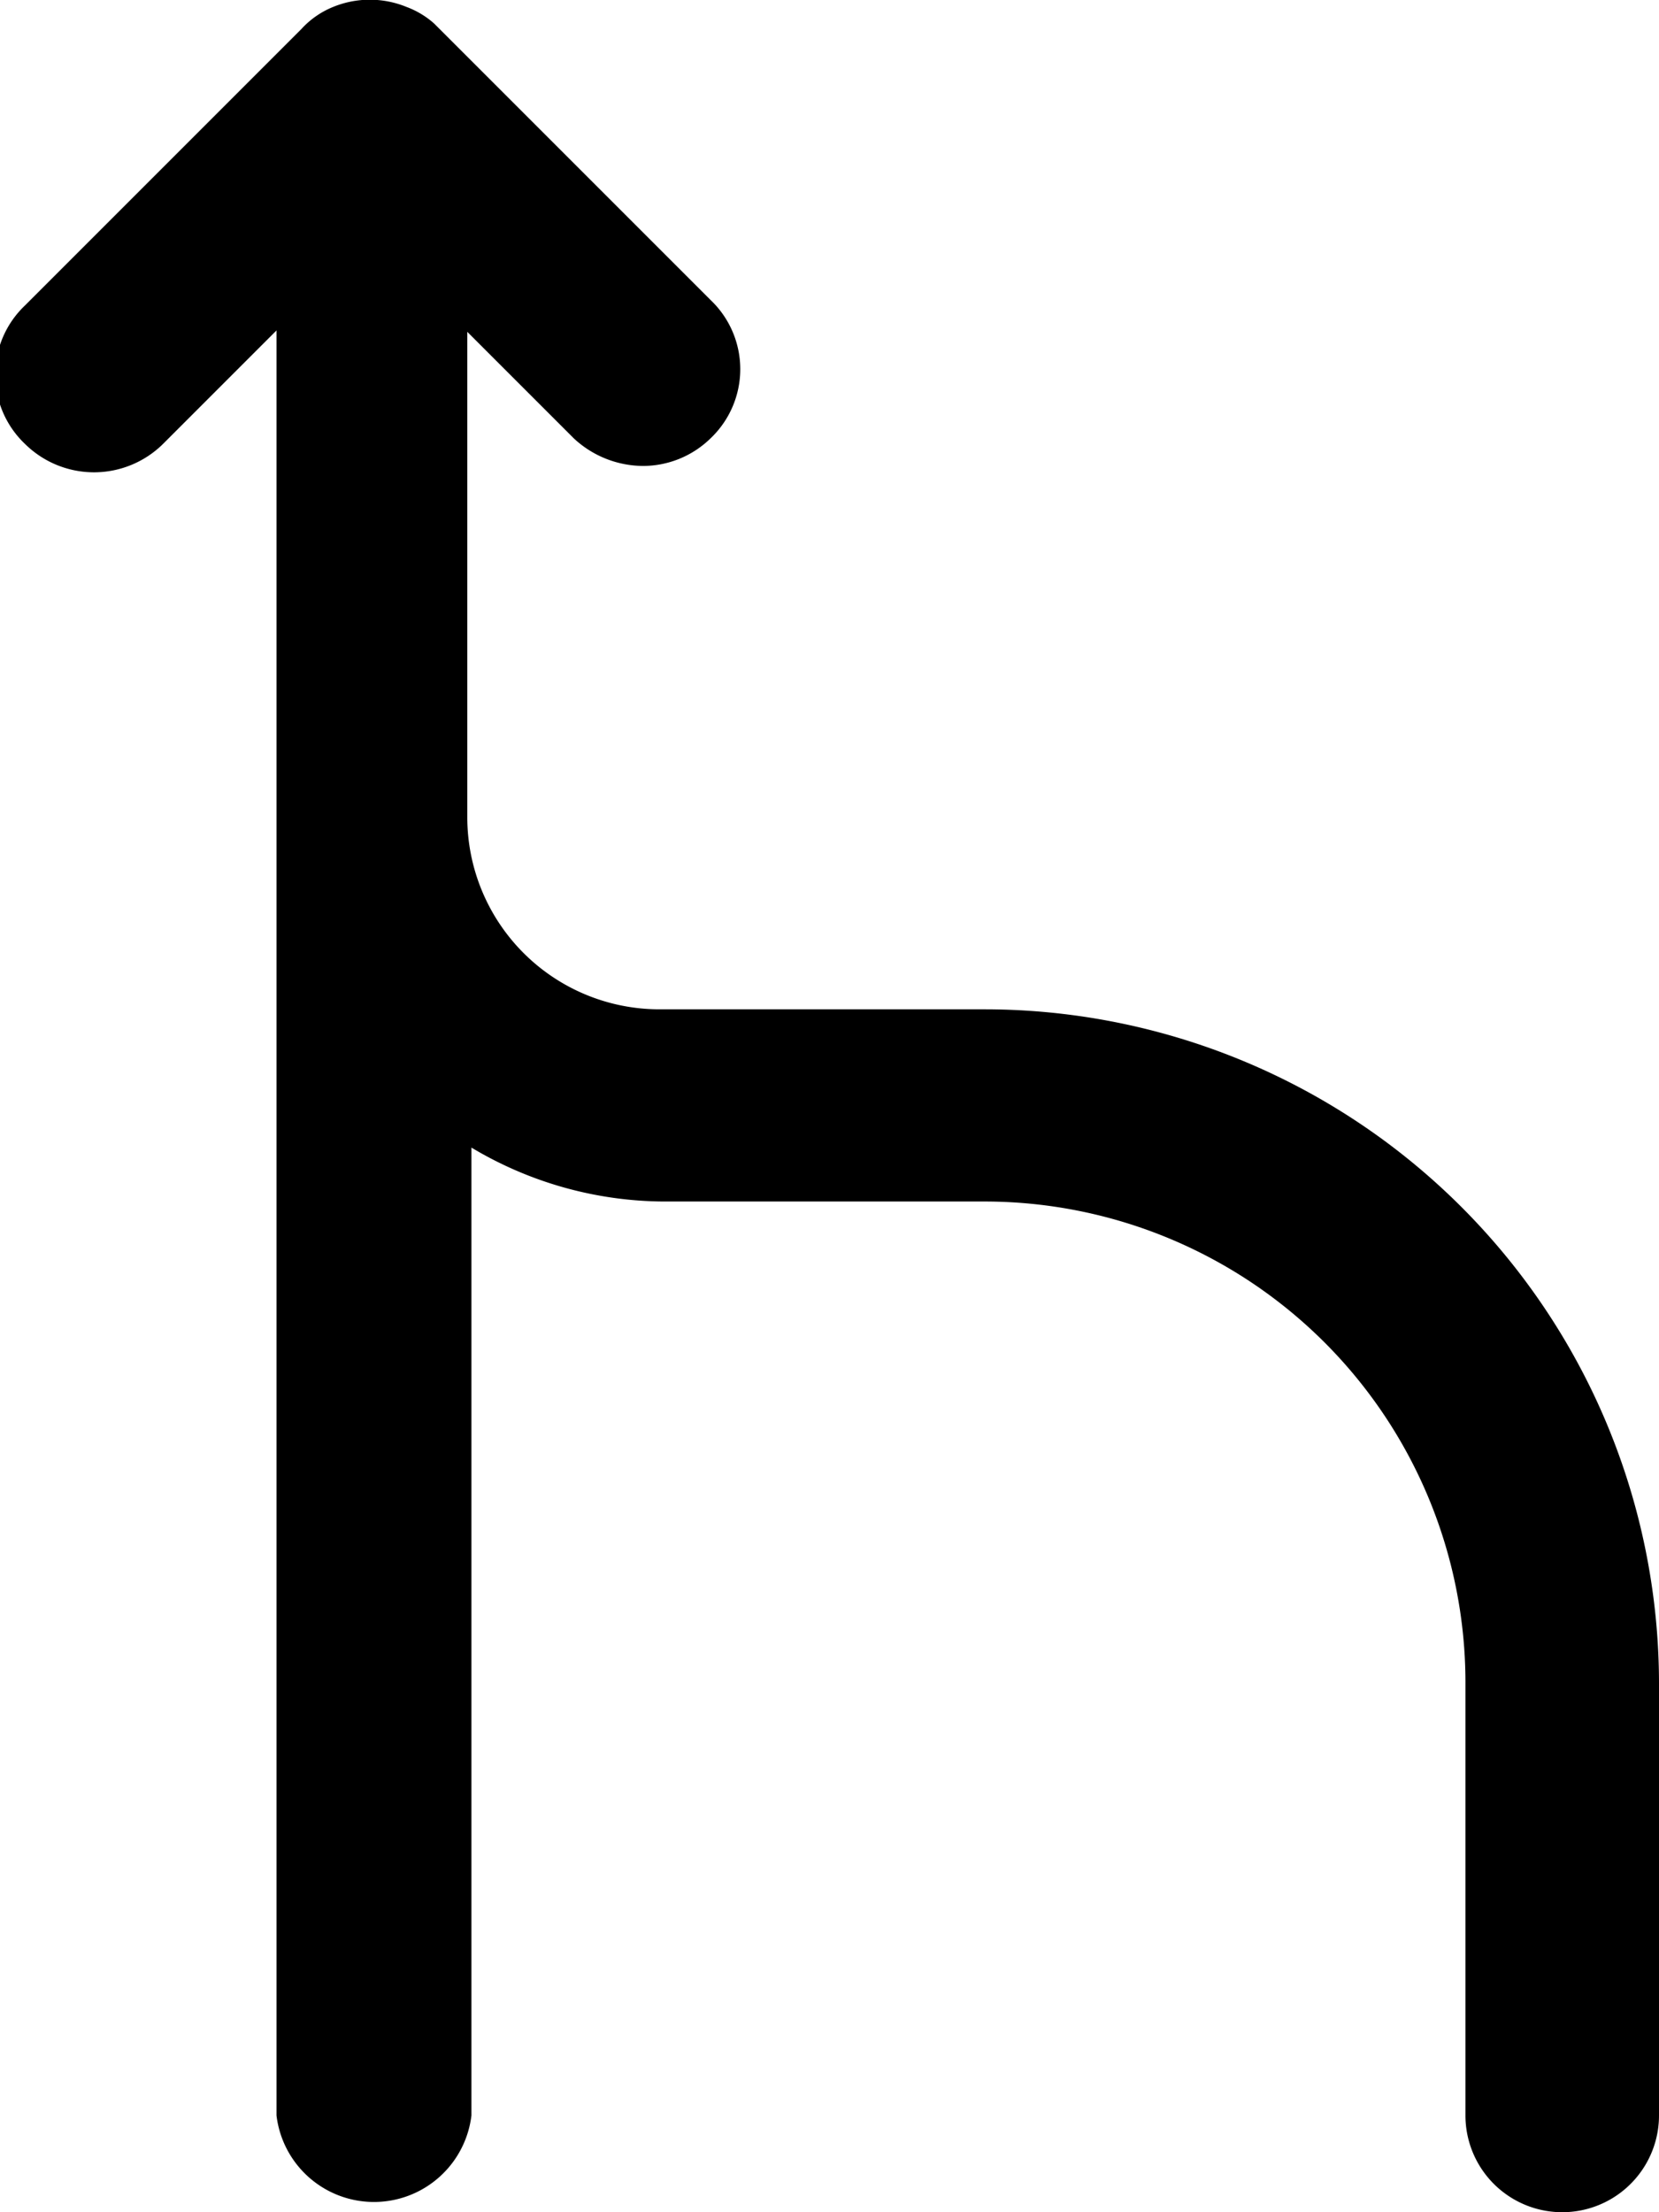 <svg width="12" height="16" viewBox="0 0 12 16"><path d="M7.13 7.3H4.77a1.39 1.39 0 0 1-1.39-1.39V2.4l.77.77a.74.74 0 0 0 .5.2.7.7 0 0 0 .49-.2.69.69 0 0 0 0-1l-2-2a.63.63 0 0 0-.2-.12.7.7 0 0 0-.53 0 .63.63 0 0 0-.23.16l-2 2a.69.69 0 0 0 0 1 .71.71 0 0 0 1 0L2 2.39V15.3a.71.71 0 0 0 1.41 0v-7c.42.252.9.387 1.39.39h2.33a3.48 3.48 0 0 1 3.47 3.47v3.14a.7.7 0 0 0 1.4 0v-3.13A4.88 4.88 0 0 0 7.13 7.3z" fill="currentColor" fill-rule="evenodd"/></svg>